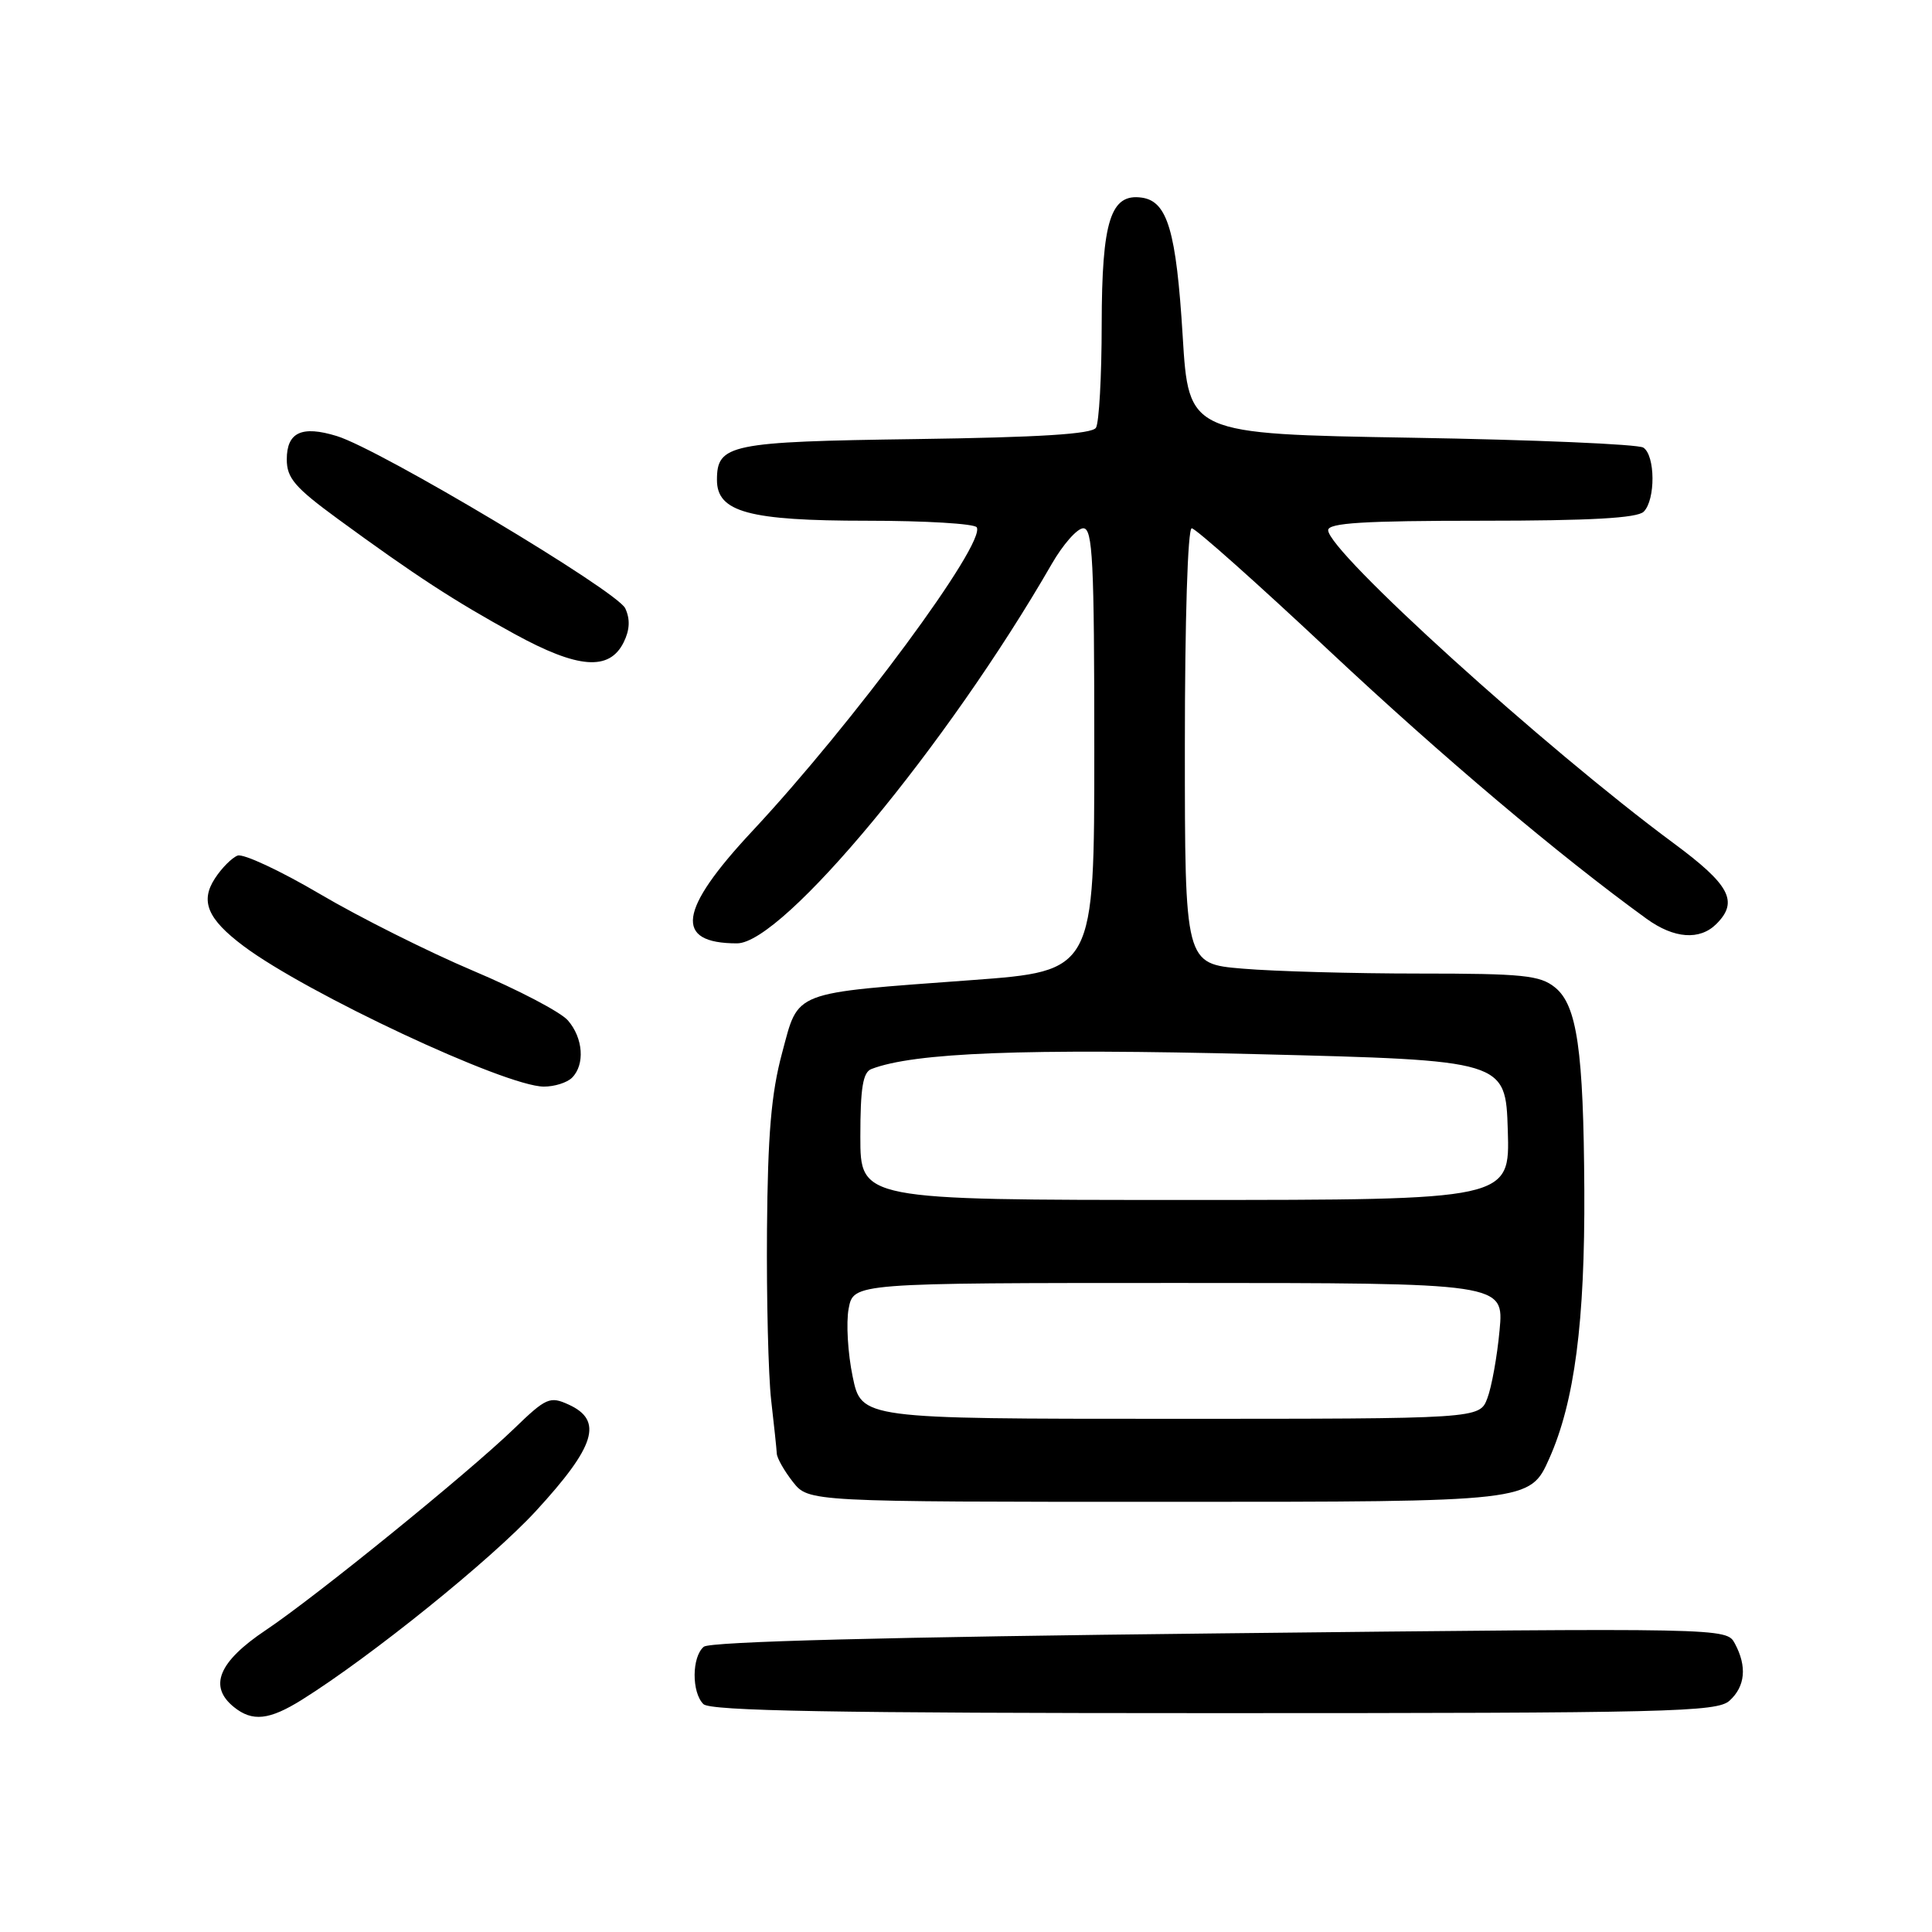 <?xml version="1.0" encoding="UTF-8" standalone="no"?>
<!DOCTYPE svg PUBLIC "-//W3C//DTD SVG 1.1//EN" "http://www.w3.org/Graphics/SVG/1.1/DTD/svg11.dtd" >
<svg xmlns="http://www.w3.org/2000/svg" xmlns:xlink="http://www.w3.org/1999/xlink" version="1.1" viewBox="0 0 256 256">
 <g >
 <path fill="currentColor"
d=" M 40.00 225.23 C 49.13 219.52 65.05 206.68 70.98 200.25 C 78.91 191.63 79.97 188.22 75.34 186.11 C 72.86 184.98 72.36 185.20 68.09 189.33 C 62.00 195.21 41.80 211.60 35.22 216.00 C 28.96 220.19 27.60 223.45 30.99 226.19 C 33.44 228.17 35.67 227.93 40.00 225.23 Z  M 229.17 225.35 C 231.26 223.46 231.51 220.81 229.88 217.78 C 228.77 215.70 228.77 215.70 161.64 216.43 C 117.58 216.91 94.08 217.52 93.26 218.20 C 91.66 219.53 91.63 224.23 93.20 225.80 C 94.11 226.71 110.50 227.00 160.87 227.00 C 221.32 227.00 227.51 226.85 229.17 225.35 Z  M 205.29 193.25 C 208.64 185.74 210.02 175.15 209.93 157.68 C 209.83 139.17 208.97 133.20 206.05 130.84 C 204.06 129.23 201.82 129.00 188.04 129.00 C 179.38 129.00 168.86 128.71 164.65 128.35 C 157.00 127.71 157.00 127.71 157.00 98.85 C 157.00 82.14 157.38 70.00 157.91 70.00 C 158.41 70.00 166.63 77.32 176.16 86.26 C 191.07 100.24 206.57 113.33 218.19 121.75 C 221.83 124.38 225.22 124.63 227.43 122.43 C 230.40 119.46 229.23 117.25 221.75 111.72 C 204.73 99.13 175.97 73.07 175.99 70.25 C 176.00 69.29 180.73 69.00 196.30 69.00 C 210.76 69.00 216.95 68.65 217.80 67.80 C 219.38 66.22 219.34 60.34 217.75 59.31 C 217.06 58.86 203.22 58.27 187.00 58.00 C 157.50 57.50 157.50 57.50 156.71 44.50 C 155.86 30.63 154.70 26.68 151.31 26.19 C 147.16 25.59 146.00 29.25 145.98 42.97 C 145.98 49.86 145.63 56.03 145.22 56.68 C 144.69 57.52 137.73 57.95 121.39 58.18 C 96.67 58.52 95.00 58.87 95.00 63.60 C 95.00 67.85 99.22 69.00 114.89 69.00 C 122.59 69.00 129.12 69.39 129.42 69.87 C 130.69 71.93 113.08 95.78 99.68 110.13 C 89.87 120.63 89.28 125.00 97.66 125.00 C 103.74 125.00 125.54 98.72 139.35 74.75 C 140.85 72.14 142.74 70.00 143.54 70.00 C 144.79 70.00 145.00 74.30 145.00 99.34 C 145.00 128.67 145.00 128.67 128.75 129.87 C 104.68 131.65 105.87 131.19 103.63 139.53 C 102.19 144.88 101.73 150.34 101.63 163.00 C 101.56 172.07 101.81 182.20 102.18 185.50 C 102.56 188.80 102.90 192.00 102.93 192.62 C 102.97 193.23 103.93 194.92 105.07 196.37 C 107.15 199.00 107.15 199.00 154.94 199.00 C 202.73 199.00 202.73 199.00 205.29 193.25 Z  M 75.80 142.80 C 77.53 141.07 77.28 137.54 75.25 135.21 C 74.29 134.10 68.65 131.15 62.71 128.64 C 56.78 126.13 47.63 121.55 42.39 118.46 C 37.14 115.37 32.23 113.08 31.48 113.37 C 30.73 113.66 29.38 115.01 28.49 116.38 C 26.50 119.41 27.49 121.77 32.26 125.35 C 40.60 131.61 66.94 143.95 72.05 143.98 C 73.45 143.99 75.14 143.46 75.80 142.80 Z  M 82.64 85.11 C 83.45 83.47 83.52 82.05 82.85 80.61 C 81.79 78.32 50.35 59.53 44.63 57.78 C 39.98 56.35 38.00 57.28 38.00 60.87 C 38.00 63.35 39.07 64.59 44.75 68.75 C 55.05 76.28 60.13 79.59 68.15 83.99 C 76.59 88.62 80.74 88.94 82.64 85.11 Z  M 112.98 182.40 C 112.34 179.32 112.10 175.27 112.45 173.40 C 113.09 170.00 113.09 170.00 156.19 170.00 C 199.29 170.00 199.29 170.00 198.70 176.28 C 198.38 179.74 197.65 183.79 197.08 185.28 C 196.05 188.00 196.05 188.00 155.10 188.00 C 114.14 188.00 114.14 188.00 112.98 182.40 Z  M 114.00 150.61 C 114.00 144.13 114.34 142.08 115.47 141.65 C 121.14 139.47 135.74 138.91 166.50 139.68 C 199.50 140.50 199.50 140.50 199.79 149.75 C 200.08 159.00 200.08 159.00 157.04 159.00 C 114.00 159.00 114.00 159.00 114.00 150.61 Z "/>
</g>
</svg>